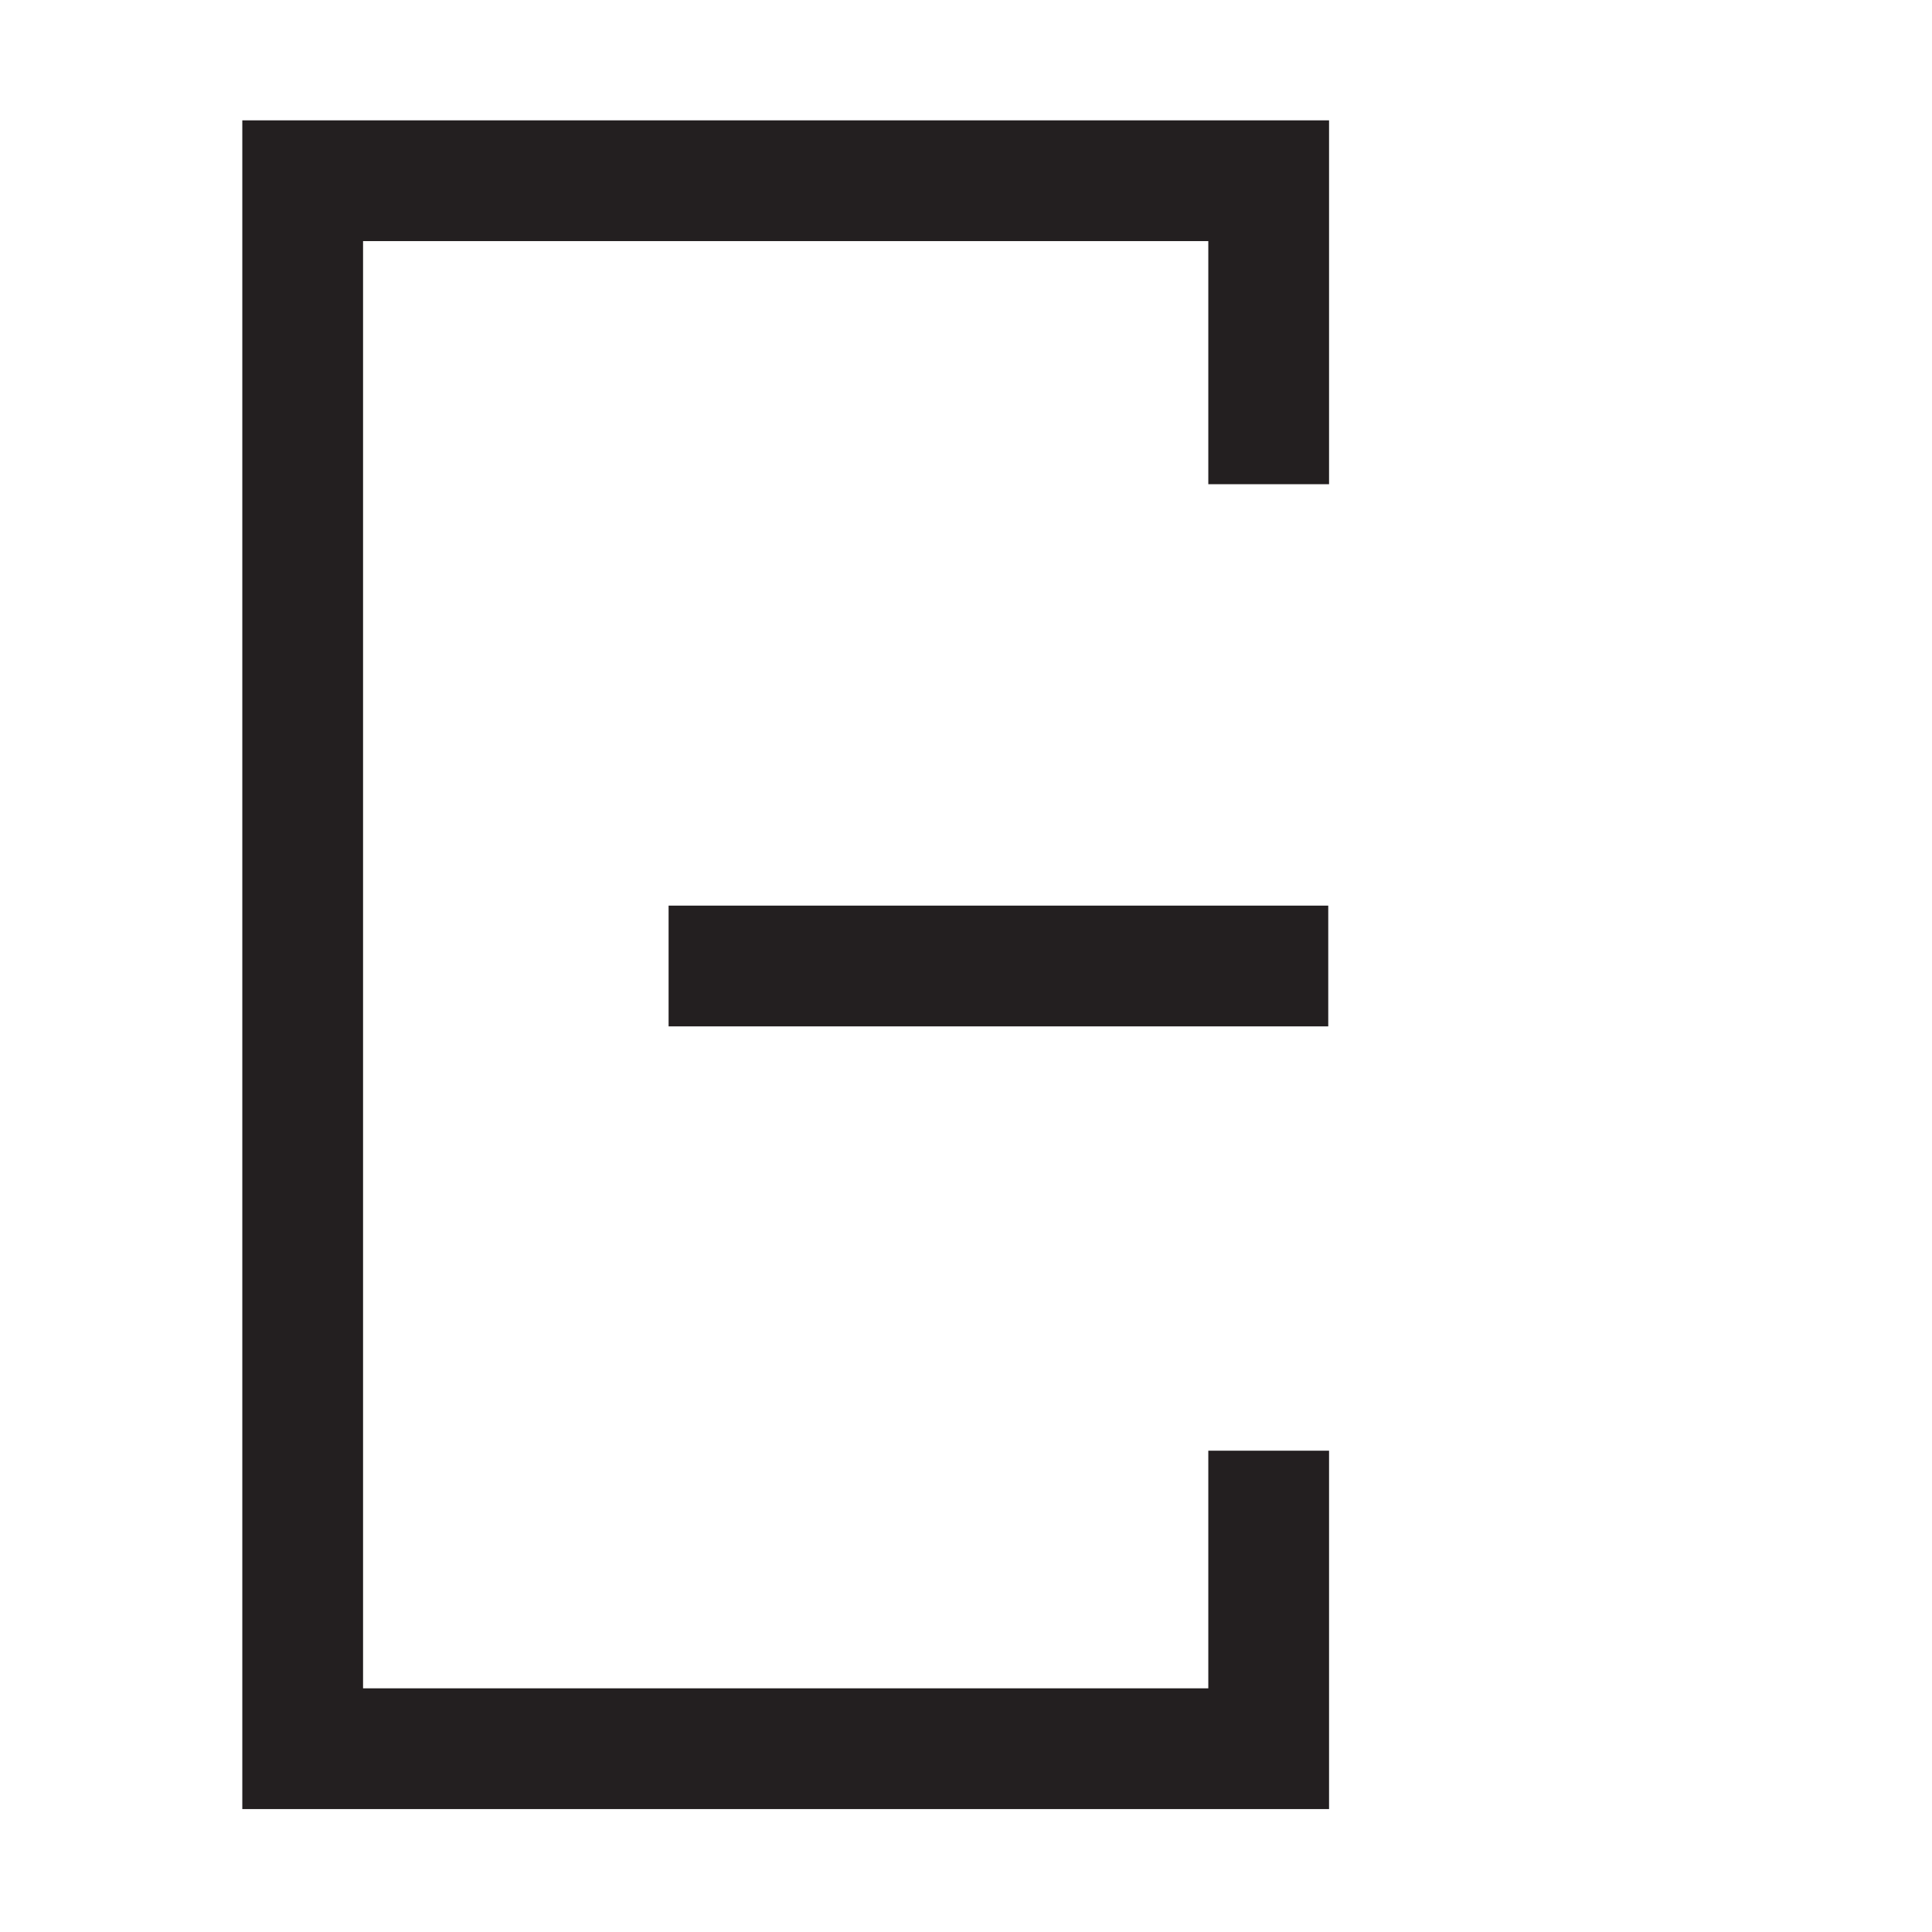 <svg xmlns="http://www.w3.org/2000/svg" version="1.1" viewBox="0 0 48 48"><style id="current-color-scheme" type="text/css">*,.ColorScheme-Text{color:#231f20}</style><g class="ColorScheme-Text" style="fill:currentColor"><path d="m33.02 2.99v9.04h-3v-6.04h-21v35.956h21v-5.904h3v8.904h-27v-41.956h27z"/><path d="m33 22.5h-16.389v3h16.389z"/></g></svg>